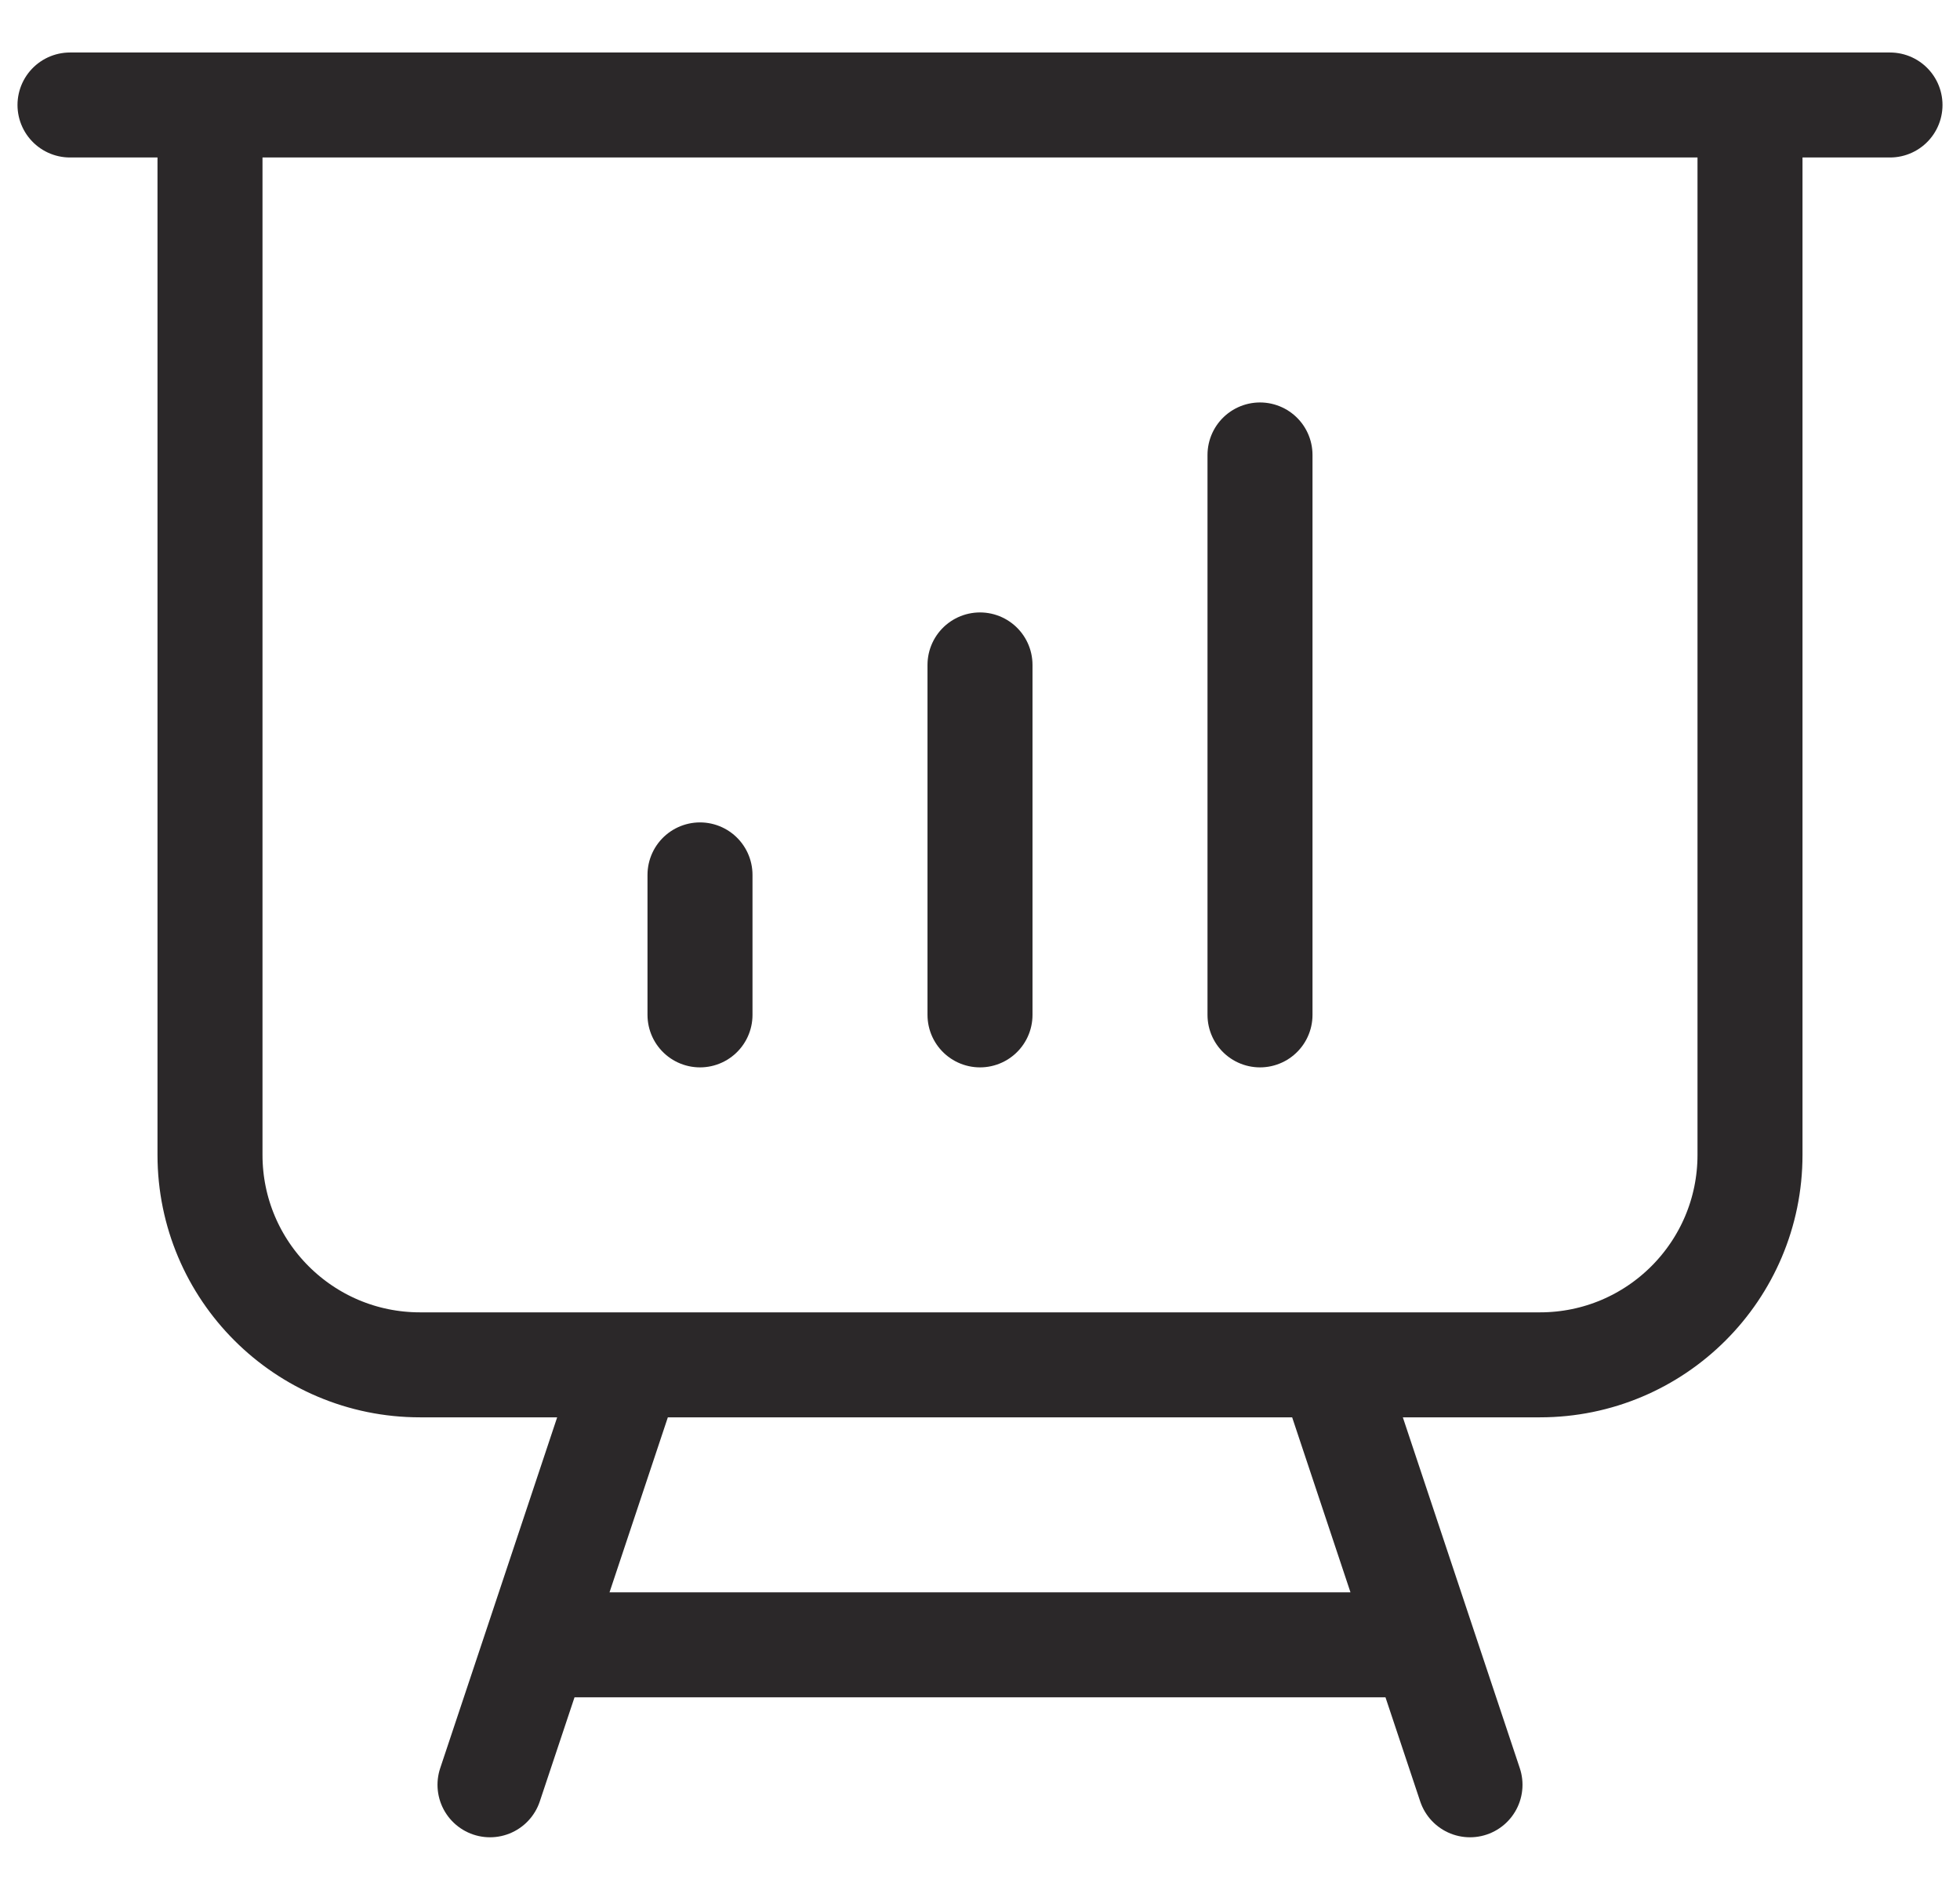 <svg width="28" height="27" viewBox="0 0 28 27" fill="none" xmlns="http://www.w3.org/2000/svg">
<path d="M3 1.5V16.5C3 18.157 4.343 19.5 6 19.5H9M3 1.5H1M3 1.5H25M25 1.5H27M25 1.5V16.5C25 18.157 23.657 19.5 22 19.5H19M9 19.5H19M9 19.5L7.667 23.5M19 19.5L20.333 23.5M20.333 23.5L21 25.5M20.333 23.5H7.667M7.667 23.5L7 25.5M10 12.5V14.5M14 9.5V14.5M18 6.5V14.5" stroke="#2B2829" stroke-width="1.5" stroke-linecap="round" stroke-linejoin="round"/>
</svg>
